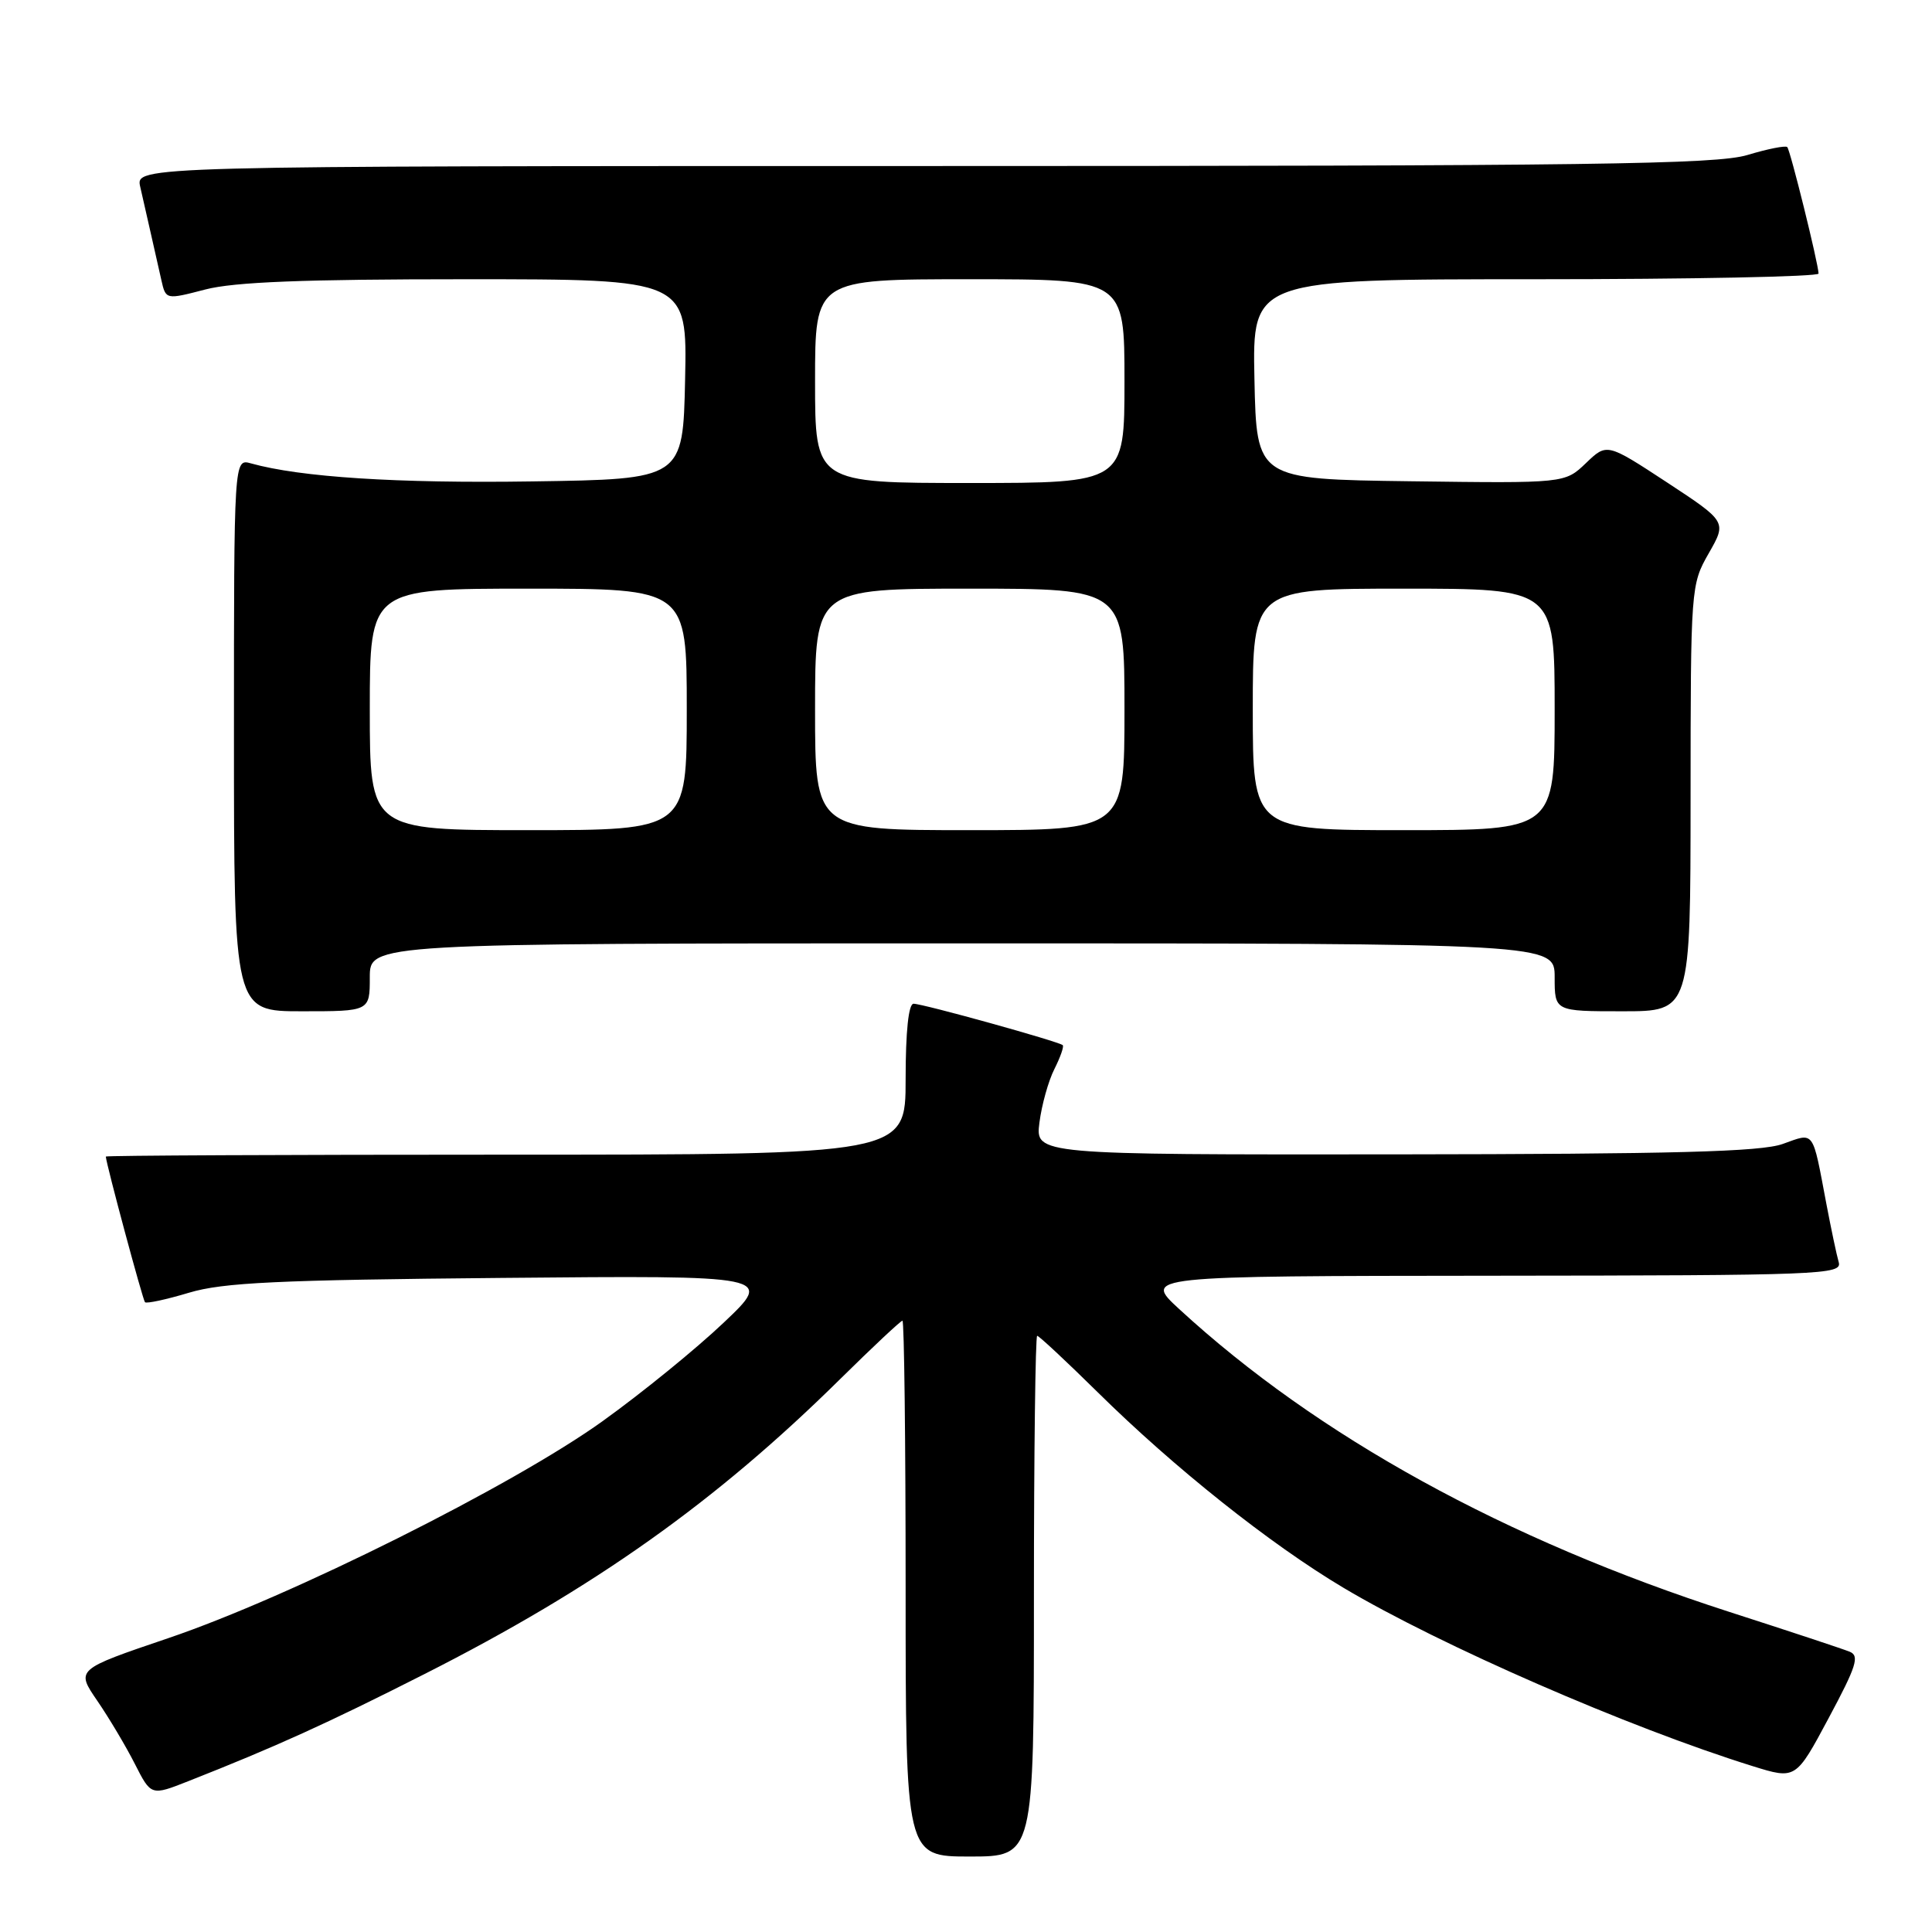 <?xml version="1.0" encoding="UTF-8" standalone="no"?>
<!DOCTYPE svg PUBLIC "-//W3C//DTD SVG 1.1//EN" "http://www.w3.org/Graphics/SVG/1.1/DTD/svg11.dtd" >
<svg xmlns="http://www.w3.org/2000/svg" xmlns:xlink="http://www.w3.org/1999/xlink" version="1.1" viewBox="0 0 256 256">
 <g >
 <path fill="currentColor"
d=" M 137.00 211.50 C 137.00 192.53 137.20 177.00 137.43 177.00 C 137.67 177.00 141.27 180.36 145.43 184.46 C 155.60 194.50 168.31 204.61 178.00 210.38 C 190.87 218.04 215.81 228.91 232.23 234.02 C 237.95 235.80 237.95 235.80 242.31 227.65 C 245.99 220.78 246.43 219.40 245.09 218.86 C 244.21 218.50 237.05 216.13 229.16 213.59 C 199.44 204.01 174.56 190.31 156.24 173.45 C 151.50 169.08 151.50 169.08 197.82 169.04 C 241.44 169.00 244.11 168.90 243.64 167.25 C 243.36 166.29 242.63 162.80 242.00 159.50 C 240.12 149.57 240.48 150.06 236.22 151.58 C 233.33 152.62 221.85 152.92 184.85 152.96 C 137.19 153.00 137.19 153.00 137.73 148.75 C 138.03 146.41 138.92 143.22 139.71 141.66 C 140.50 140.09 141.00 138.67 140.82 138.49 C 140.35 138.02 122.29 133.00 121.05 133.00 C 120.39 133.00 120.00 136.66 120.00 143.00 C 120.00 153.00 120.00 153.00 67.00 153.00 C 37.85 153.00 14.01 153.11 14.02 153.25 C 14.11 154.39 18.92 172.25 19.21 172.55 C 19.42 172.76 22.05 172.19 25.05 171.29 C 29.55 169.94 36.76 169.60 66.50 169.33 C 102.50 169.00 102.50 169.00 95.89 175.26 C 92.26 178.71 85.06 184.57 79.89 188.28 C 68.07 196.79 38.47 211.59 22.28 217.07 C 10.05 221.22 10.05 221.22 12.89 225.36 C 14.45 227.64 16.69 231.40 17.87 233.73 C 20.02 237.96 20.02 237.96 24.94 236.02 C 36.51 231.46 43.29 228.39 56.23 221.83 C 78.76 210.42 94.84 199.01 111.31 182.75 C 115.63 178.49 119.35 175.00 119.58 175.00 C 119.81 175.00 120.00 190.97 120.00 210.50 C 120.00 246.00 120.00 246.00 128.50 246.00 C 137.00 246.00 137.00 246.00 137.00 211.50 Z  M 49.00 129.50 C 49.00 125.00 49.00 125.00 127.50 125.00 C 206.00 125.00 206.00 125.00 206.00 129.50 C 206.00 134.00 206.00 134.00 215.00 134.00 C 224.00 134.00 224.00 134.00 224.01 105.75 C 224.02 77.79 224.05 77.46 226.42 73.31 C 228.81 69.13 228.81 69.13 220.87 63.91 C 212.92 58.70 212.92 58.70 210.14 61.37 C 207.35 64.04 207.35 64.04 186.92 63.77 C 166.50 63.50 166.50 63.50 166.22 50.25 C 165.94 37.00 165.94 37.00 203.47 37.00 C 224.11 37.00 240.98 36.66 240.97 36.25 C 240.90 34.75 237.22 19.89 236.82 19.49 C 236.59 19.26 234.22 19.73 231.54 20.54 C 227.41 21.78 211.04 22.00 122.32 22.00 C 17.96 22.00 17.96 22.00 18.58 24.75 C 18.92 26.26 19.56 29.07 20.00 31.00 C 20.44 32.92 21.06 35.67 21.38 37.11 C 21.97 39.72 21.97 39.72 27.20 38.36 C 31.03 37.36 40.29 37.00 61.75 37.00 C 91.06 37.00 91.06 37.00 90.78 50.25 C 90.50 63.50 90.50 63.50 70.50 63.79 C 52.60 64.06 39.79 63.23 33.25 61.40 C 31.00 60.77 31.00 60.77 31.00 97.38 C 31.00 134.00 31.00 134.00 40.00 134.00 C 49.00 134.00 49.00 134.00 49.00 129.50 Z  M 49.00 94.00 C 49.00 78.00 49.00 78.00 70.00 78.00 C 91.00 78.00 91.00 78.00 91.00 94.00 C 91.00 110.00 91.00 110.00 70.00 110.00 C 49.00 110.00 49.00 110.00 49.00 94.00 Z  M 108.00 94.00 C 108.00 78.00 108.00 78.00 128.50 78.00 C 149.00 78.00 149.00 78.00 149.00 94.00 C 149.00 110.00 149.00 110.00 128.50 110.00 C 108.00 110.00 108.00 110.00 108.00 94.00 Z  M 166.00 94.00 C 166.00 78.00 166.00 78.00 186.00 78.00 C 206.00 78.00 206.00 78.00 206.00 94.00 C 206.00 110.00 206.00 110.00 186.00 110.00 C 166.00 110.00 166.00 110.00 166.00 94.00 Z  M 108.00 50.50 C 108.00 37.00 108.00 37.00 128.50 37.00 C 149.00 37.00 149.00 37.00 149.00 50.50 C 149.00 64.00 149.00 64.00 128.50 64.00 C 108.00 64.00 108.00 64.00 108.00 50.50 Z "/>
</g>
</svg>